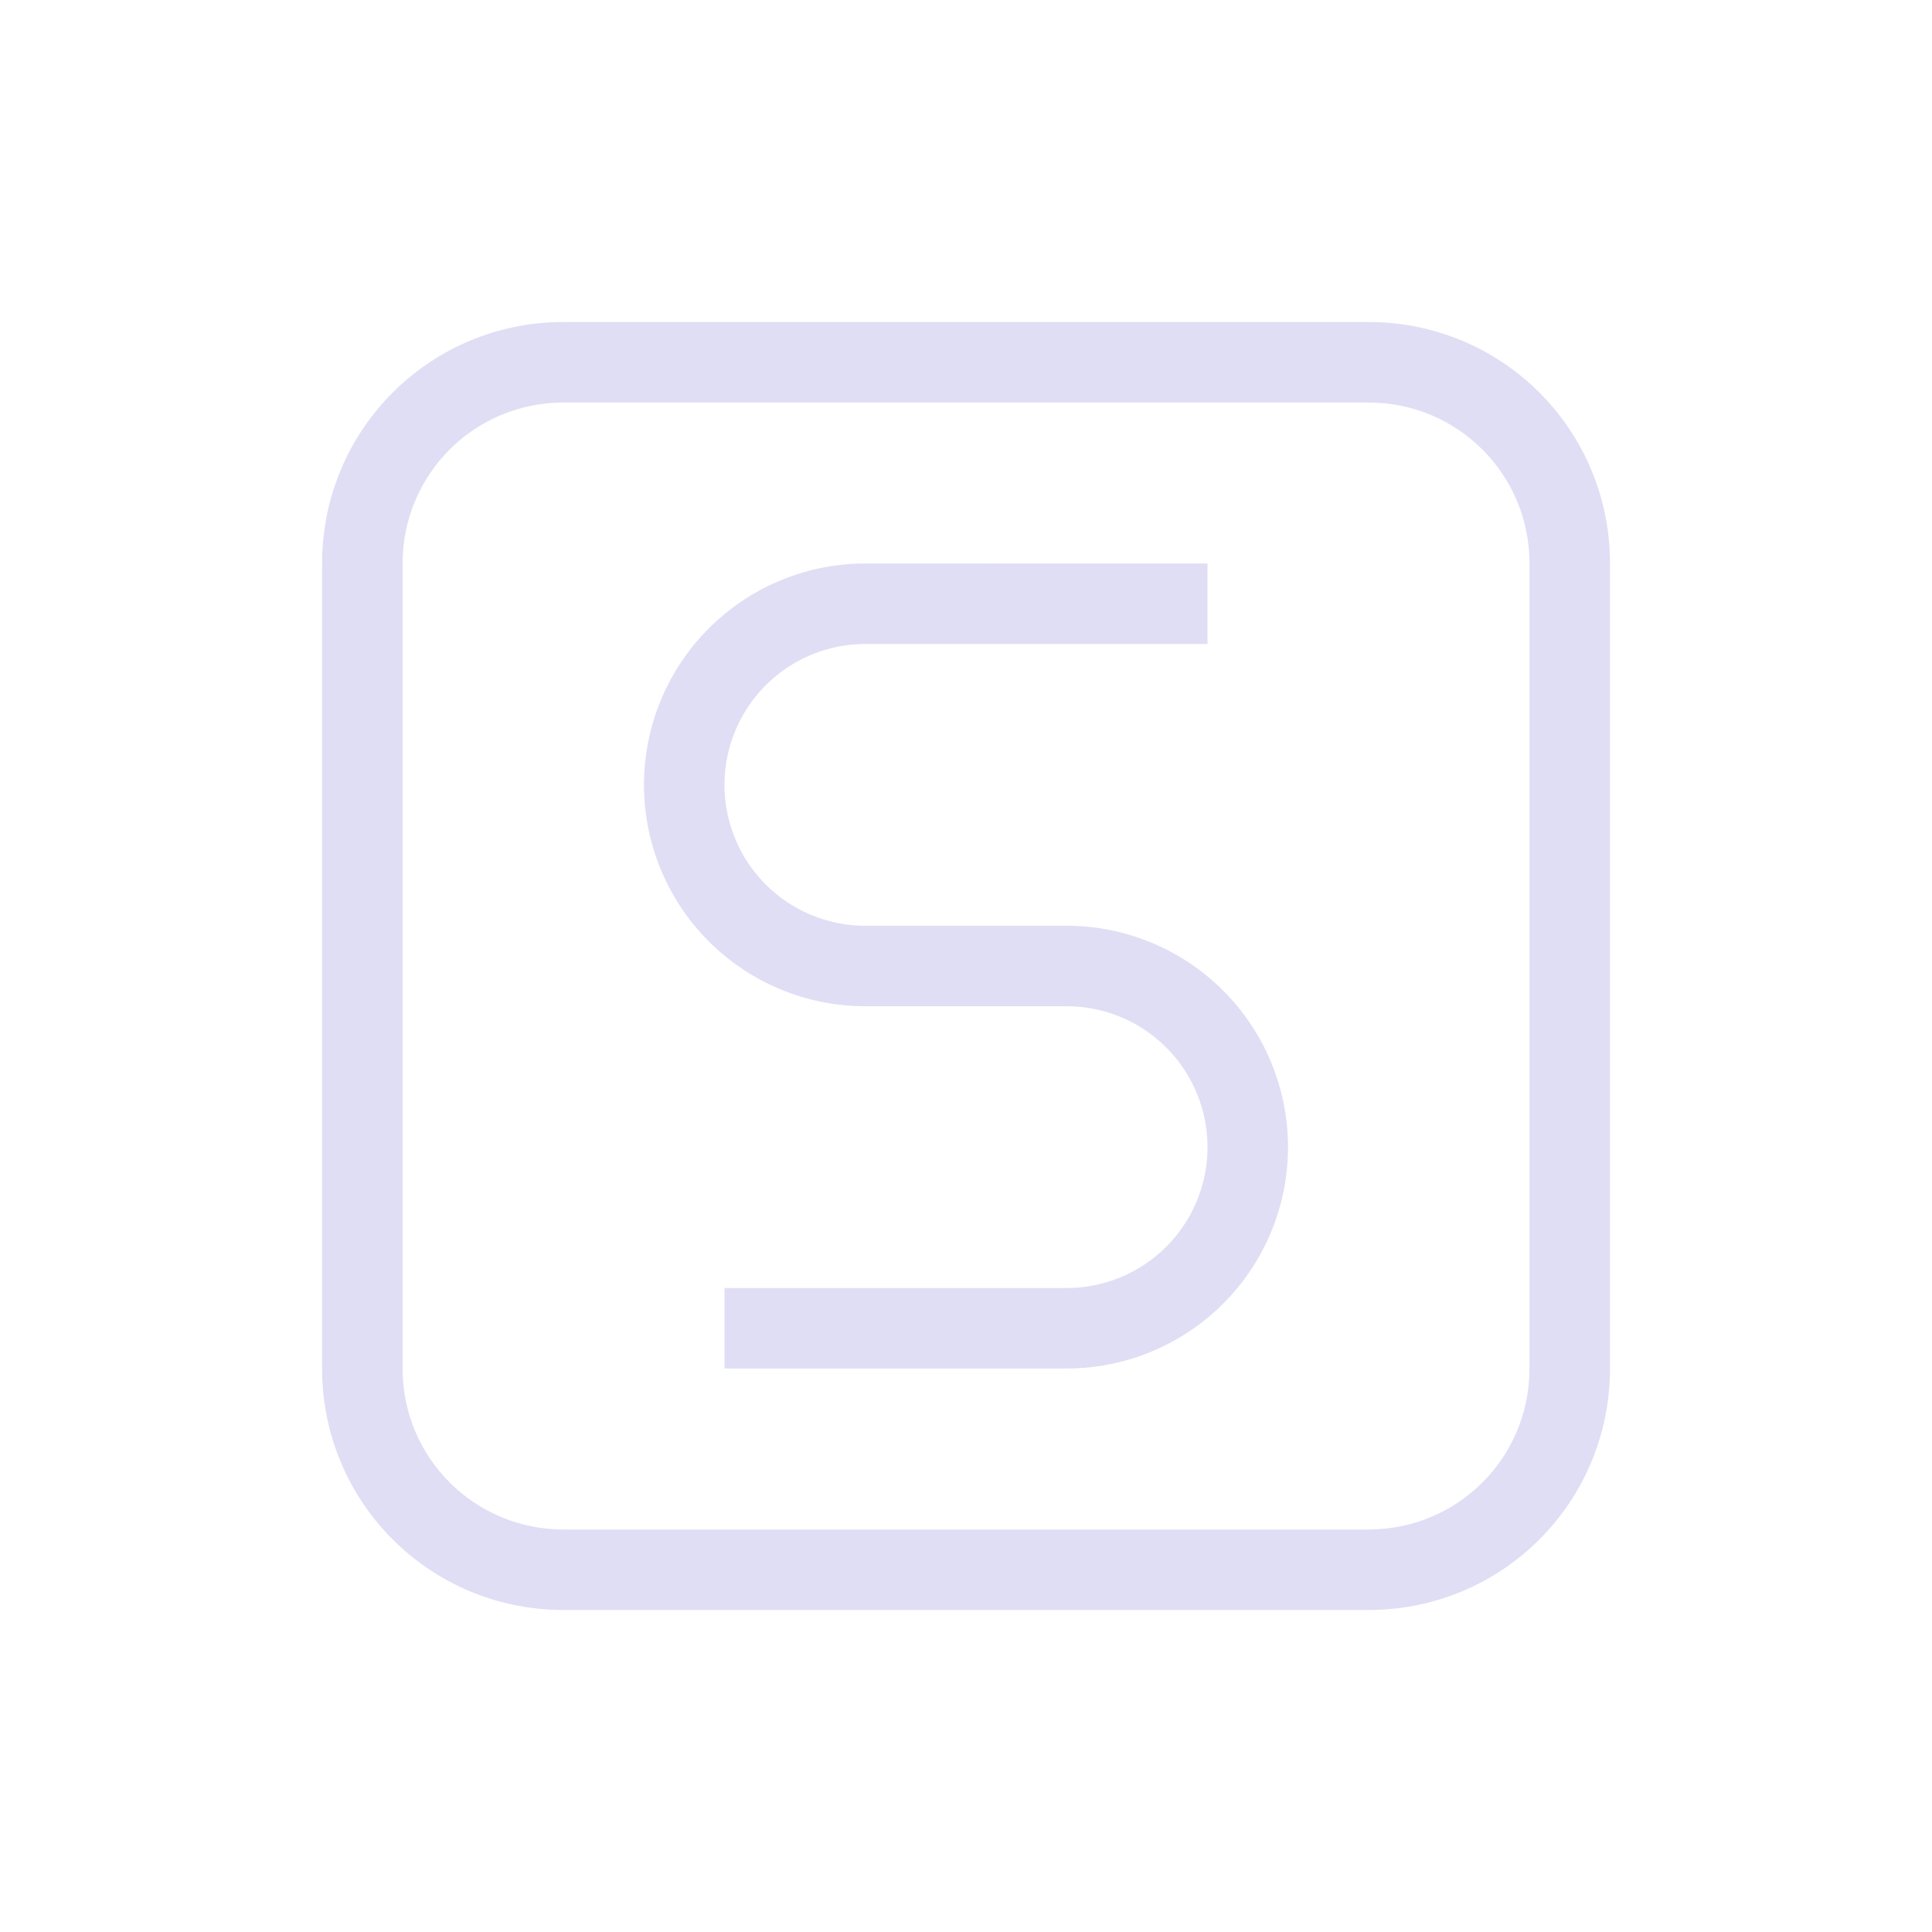 <svg width="24" height="24" version="1.1" xmlns="http://www.w3.org/2000/svg">
 <defs>
  <style id="current-color-scheme" type="text/css">.ColorScheme-Text { color:#e0def4; } .ColorScheme-Highlight { color:#4285f4; }</style>
 </defs>
 <path class="ColorScheme-Text" d="m7.001 4c-1.662 0-3 1.338-3 3v10c0 1.662 1.338 3 3 3h9.999c1.662 0 3-1.338 3-3v-10c0-1.662-1.338-3-3-3zm0 1h9.999c1.108 0 2 0.892 2 2v10c0 1.108-0.892 2-2 2h-9.999c-1.108 0-2-0.892-2-2v-10c0-1.108 0.892-2 2-2z" fill="currentColor"/>
 <path class="ColorScheme-Text" d="m10.75 7a2.75 2.75 0 0 0-2.75 2.75 2.75 2.75 0 0 0 2.75 2.75h2.5a1.75 1.75 0 0 1 1.75 1.75 1.75 1.75 0 0 1-1.75 1.75h-4.25v1h4.25a2.75 2.75 0 0 0 2.75-2.75 2.75 2.75 0 0 0-2.75-2.75h-2.5a1.75 1.75 0 0 1-1.75-1.75 1.75 1.75 0 0 1 1.75-1.75h4.25v-1z" fill="currentColor"/>
</svg>
